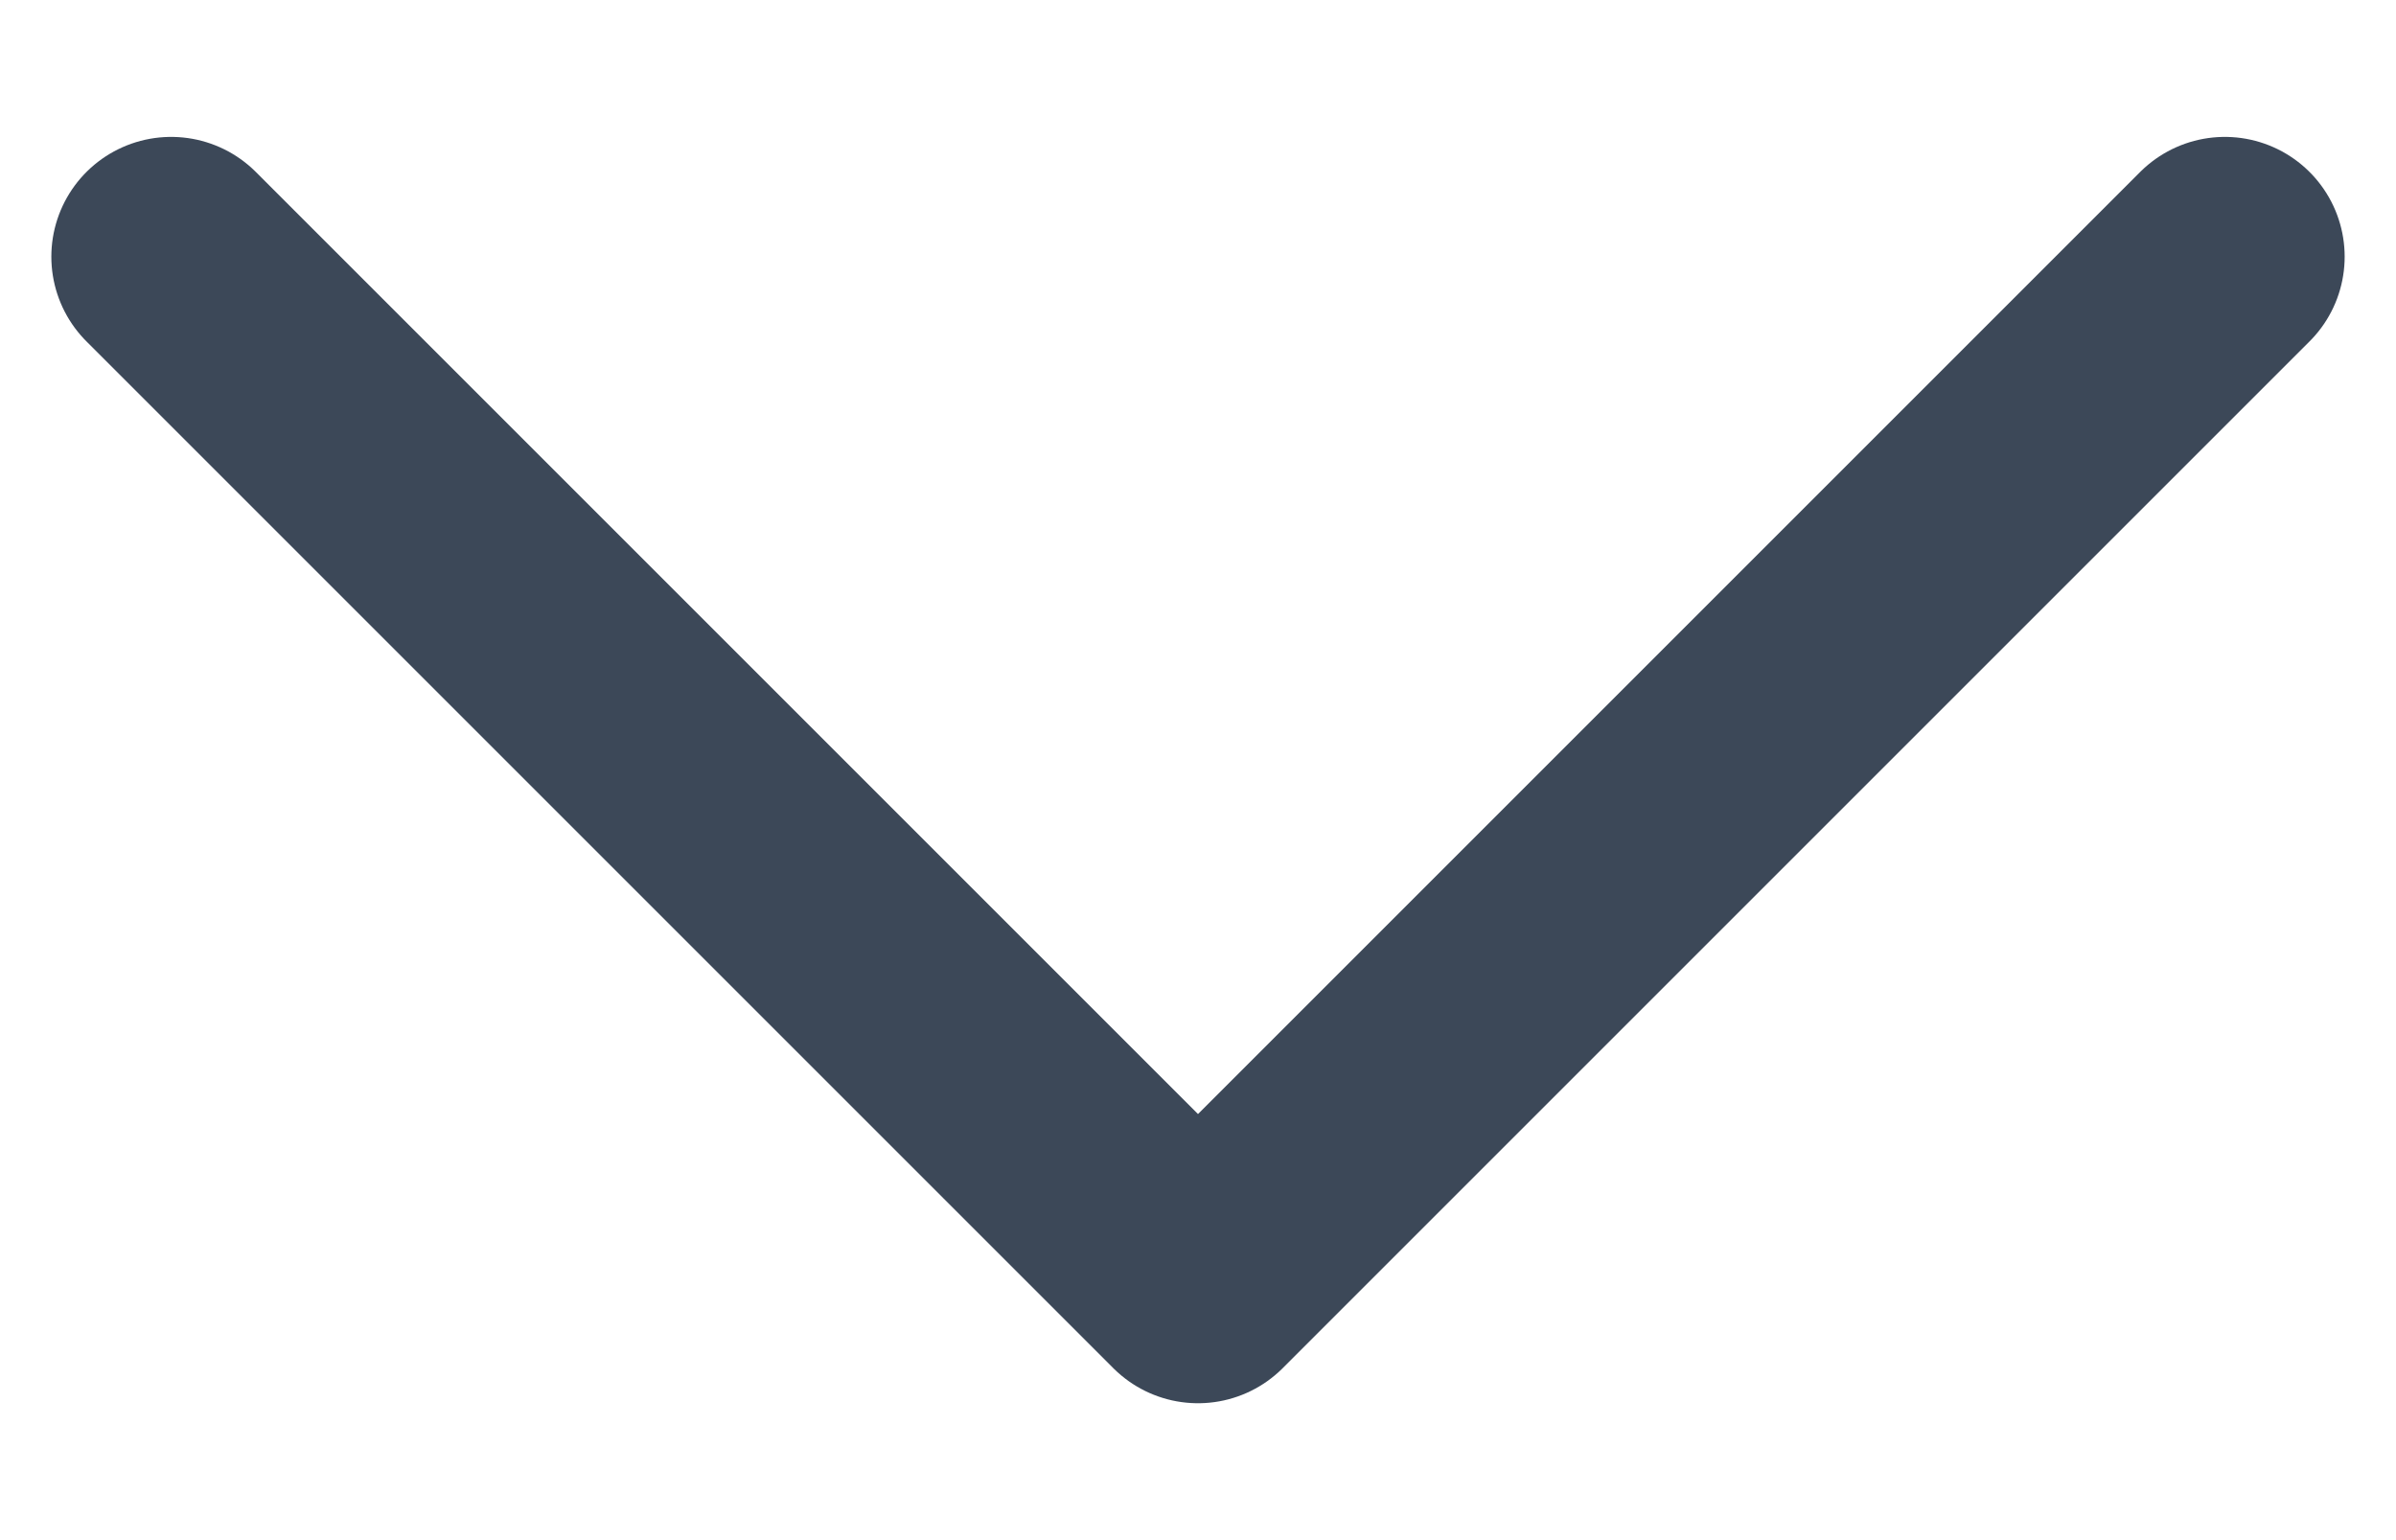 <svg width="14" height="9" viewBox="0 0 14 9" fill="none" xmlns="http://www.w3.org/2000/svg">
<path d="M1 1.5L7 7.5L13 1.5" stroke="#3C4858" stroke-width="1.4" stroke-linecap="round" stroke-linejoin="round"/>
</svg>
